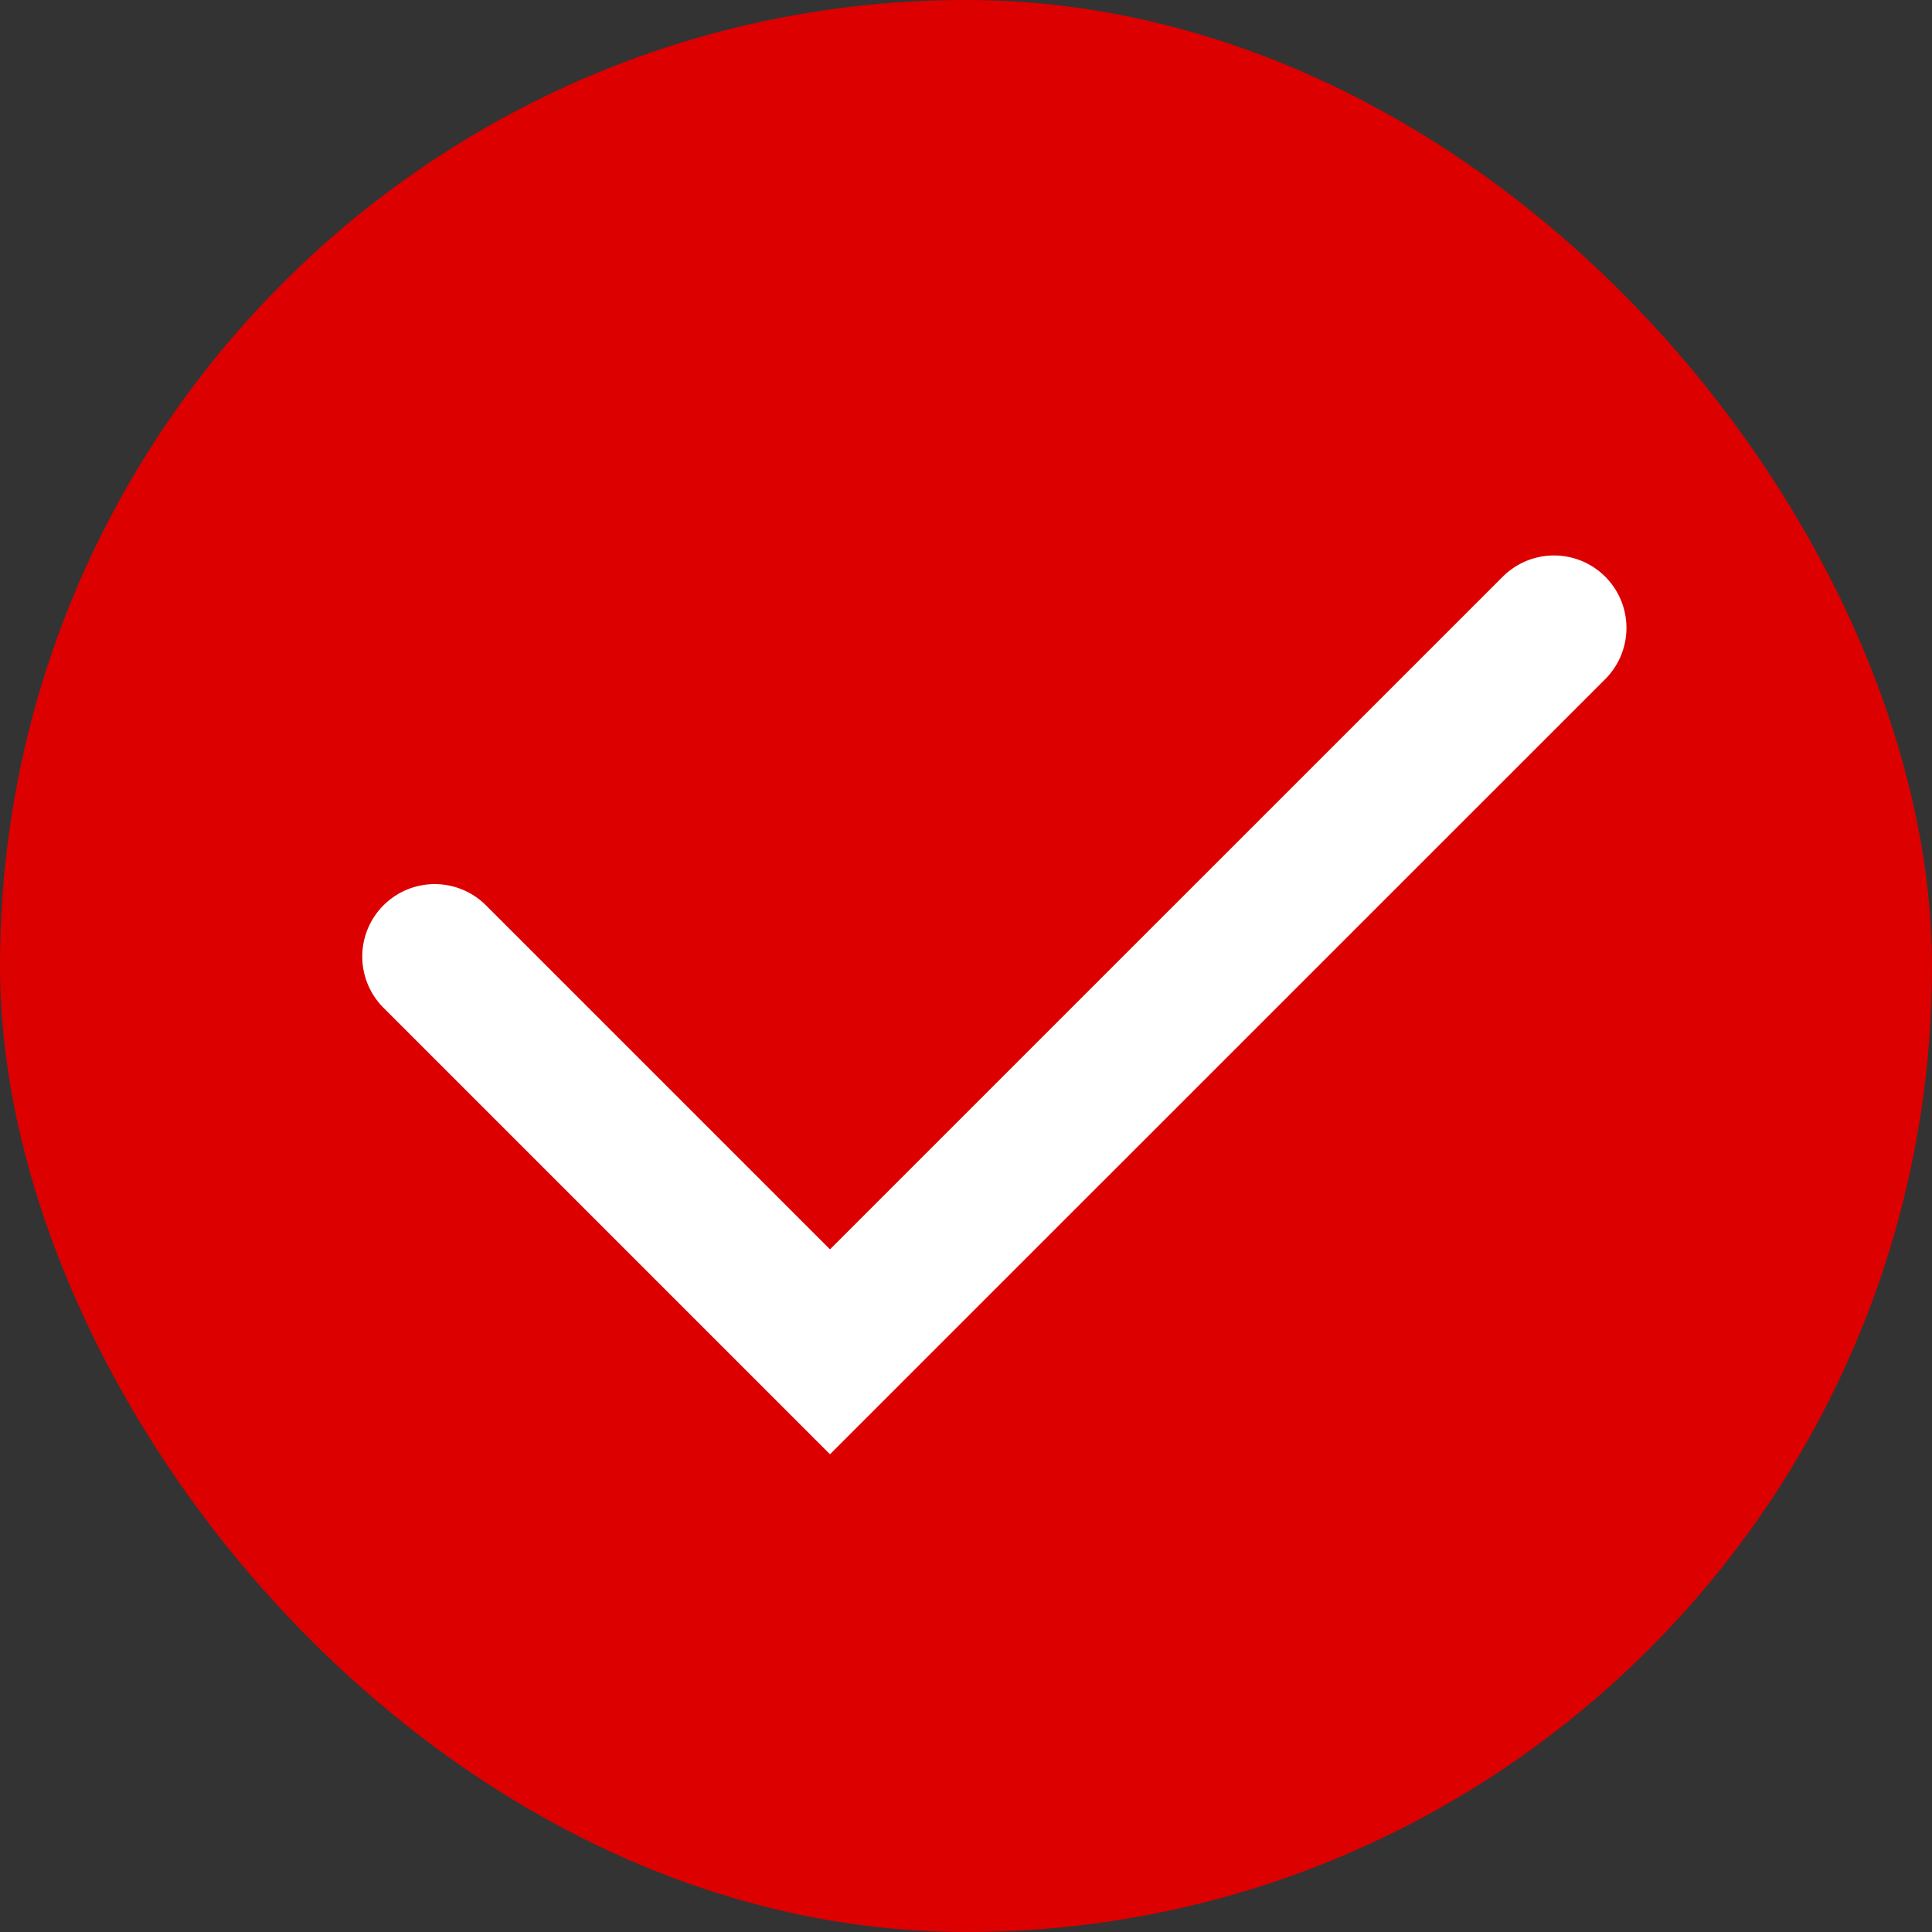<svg id="Group_26444" data-name="Group 26444" xmlns="http://www.w3.org/2000/svg" width="20" height="20" viewBox="0 0 20 20">
  <rect x="0" y="0" width="20" height="20" fill="#333333" stroke="none"/>
  <g id="Group_25481" data-name="Group 25481">
    <rect id="Rectangle_3222" data-name="Rectangle 3222" width="20" height="20" rx="10" fill="#dc0000"/>
    <path id="Path_30165" data-name="Path 30165" d="M287.134,24.21l4.092,4.092,7.495-7.494" transform="translate(-282.634 -14.308)" fill="none" stroke="#fff" stroke-linecap="round" stroke-width="1.5"/>
  </g>
</svg>
